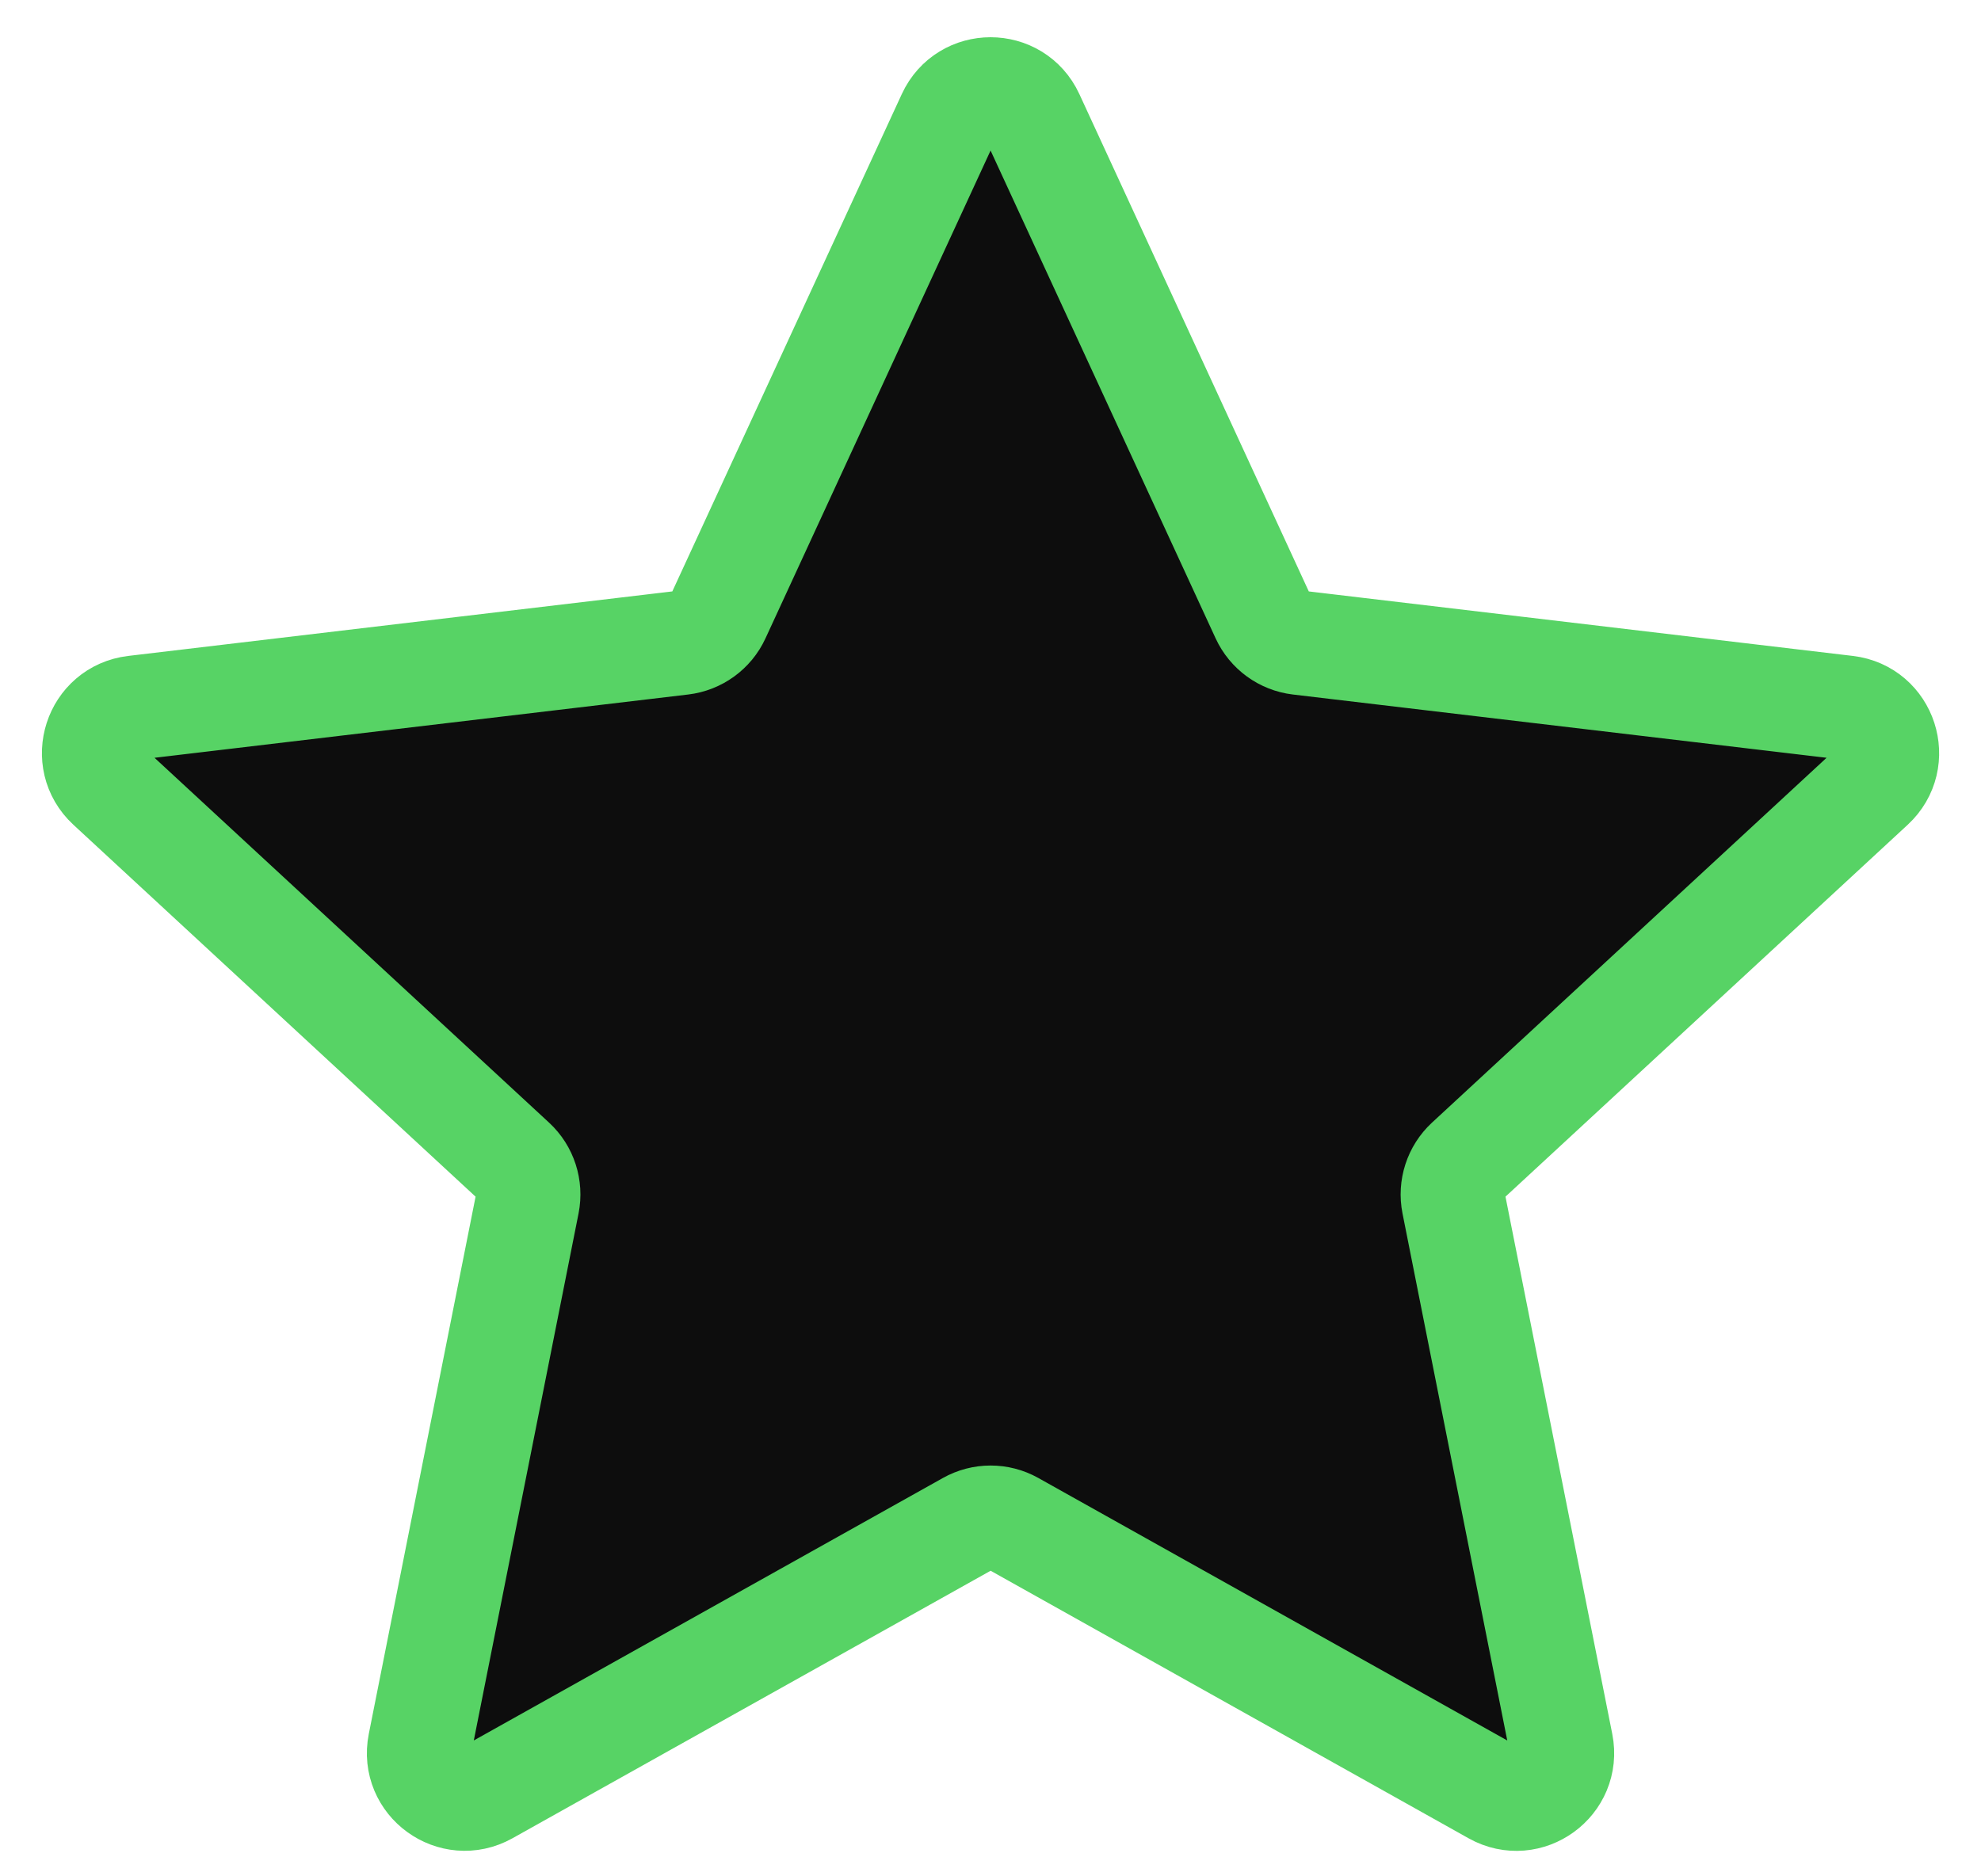 <svg width="38" height="36" viewBox="0 0 38 36" fill="none" xmlns="http://www.w3.org/2000/svg">
<path d="M2.086 15.089C1.538 14.582 1.835 13.666 2.577 13.578L13.083 12.332C13.385 12.296 13.648 12.106 13.775 11.83L18.207 2.223C18.519 1.545 19.483 1.545 19.796 2.223L24.227 11.83C24.355 12.106 24.616 12.296 24.918 12.332L35.425 13.578C36.166 13.666 36.463 14.583 35.915 15.09L28.148 22.273C27.925 22.48 27.825 22.788 27.884 23.086L29.946 33.463C30.091 34.195 29.312 34.763 28.66 34.398L19.428 29.229C19.163 29.081 18.84 29.081 18.575 29.23L9.342 34.397C8.69 34.761 7.91 34.195 8.055 33.463L10.117 23.087C10.176 22.788 10.077 22.48 9.853 22.273L2.086 15.089Z" fill="#0D0D0D" stroke="#57D365" stroke-width="2" stroke-linecap="round" stroke-linejoin="round"/>
</svg>
